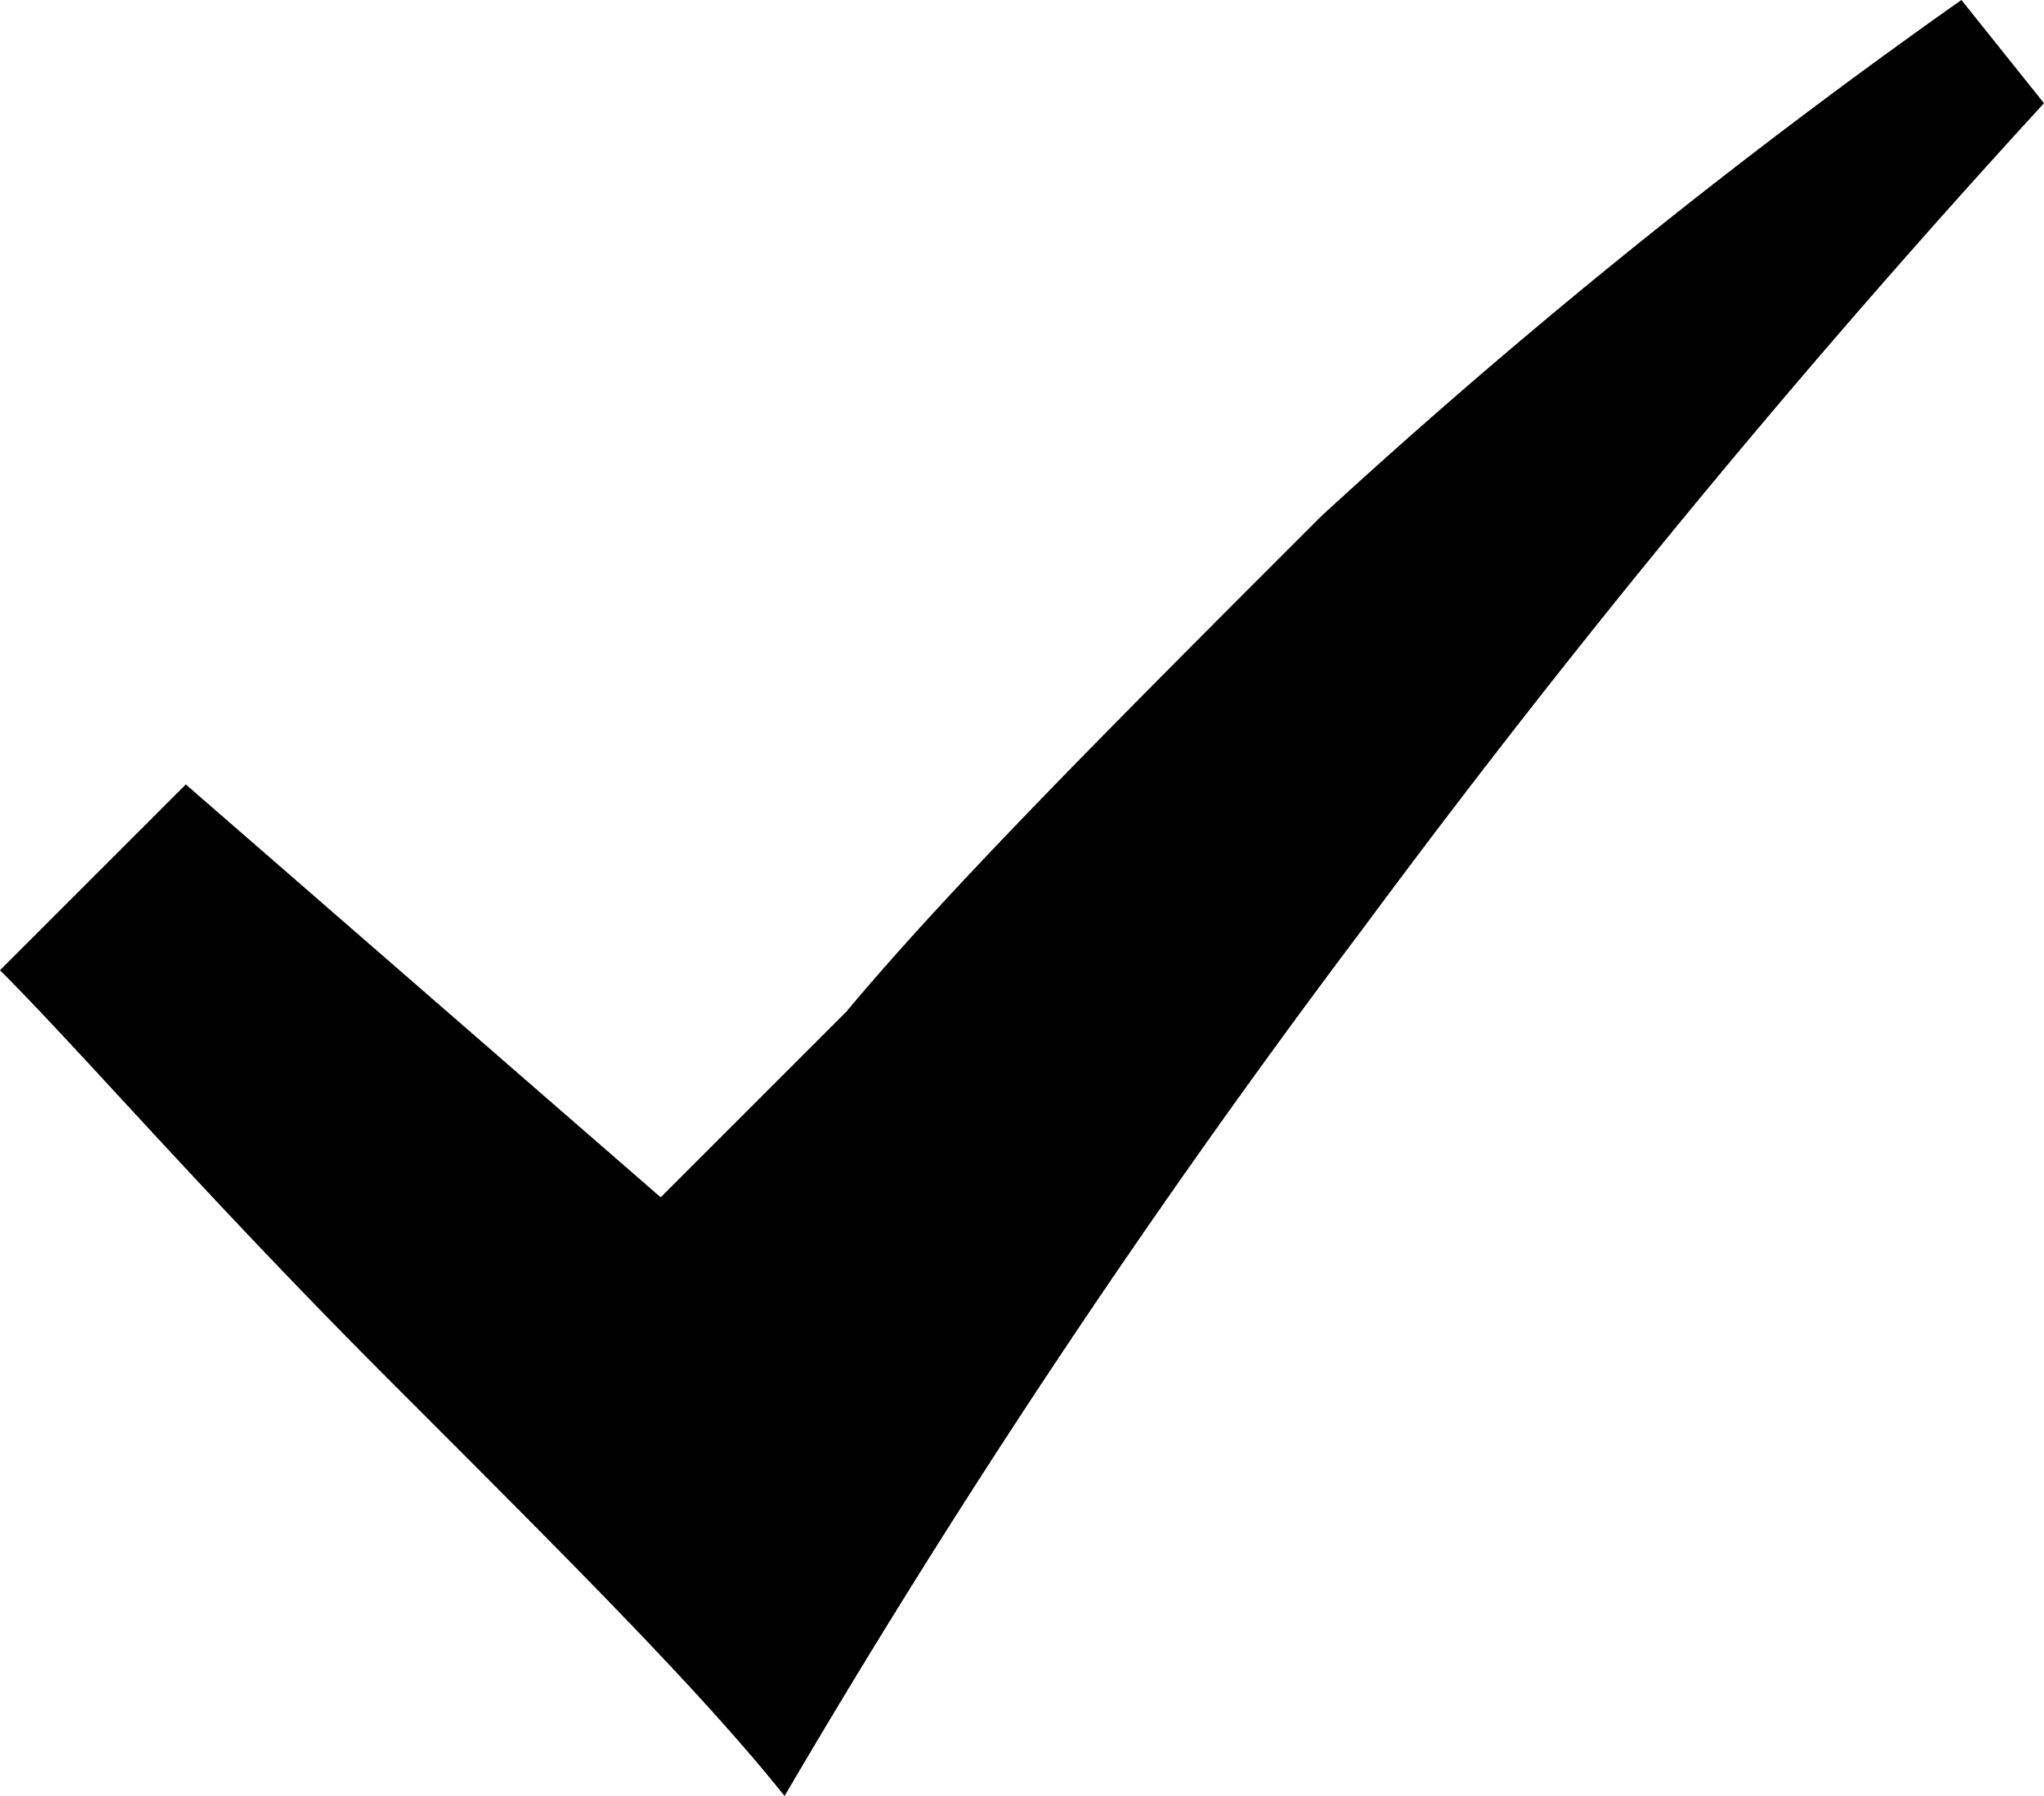 <svg id="Layer_1" data-name="Layer 1" xmlns="http://www.w3.org/2000/svg" viewBox="0 0 9.9 8.7"><title>v</title><path d="M10.5,1.1a49.31,49.31,0,0,0-3.3,4A43.77,43.77,0,0,0,4.4,9.3c-.4-.5-1-1.1-1.9-2S1,5.7.6,5.3l.9-.9,2.3,2,.9-.9C5.2,4.9,6,4.1,7,3.1A30.92,30.92,0,0,1,10.1.6Z" transform="translate(-0.6 -0.6)"/></svg>